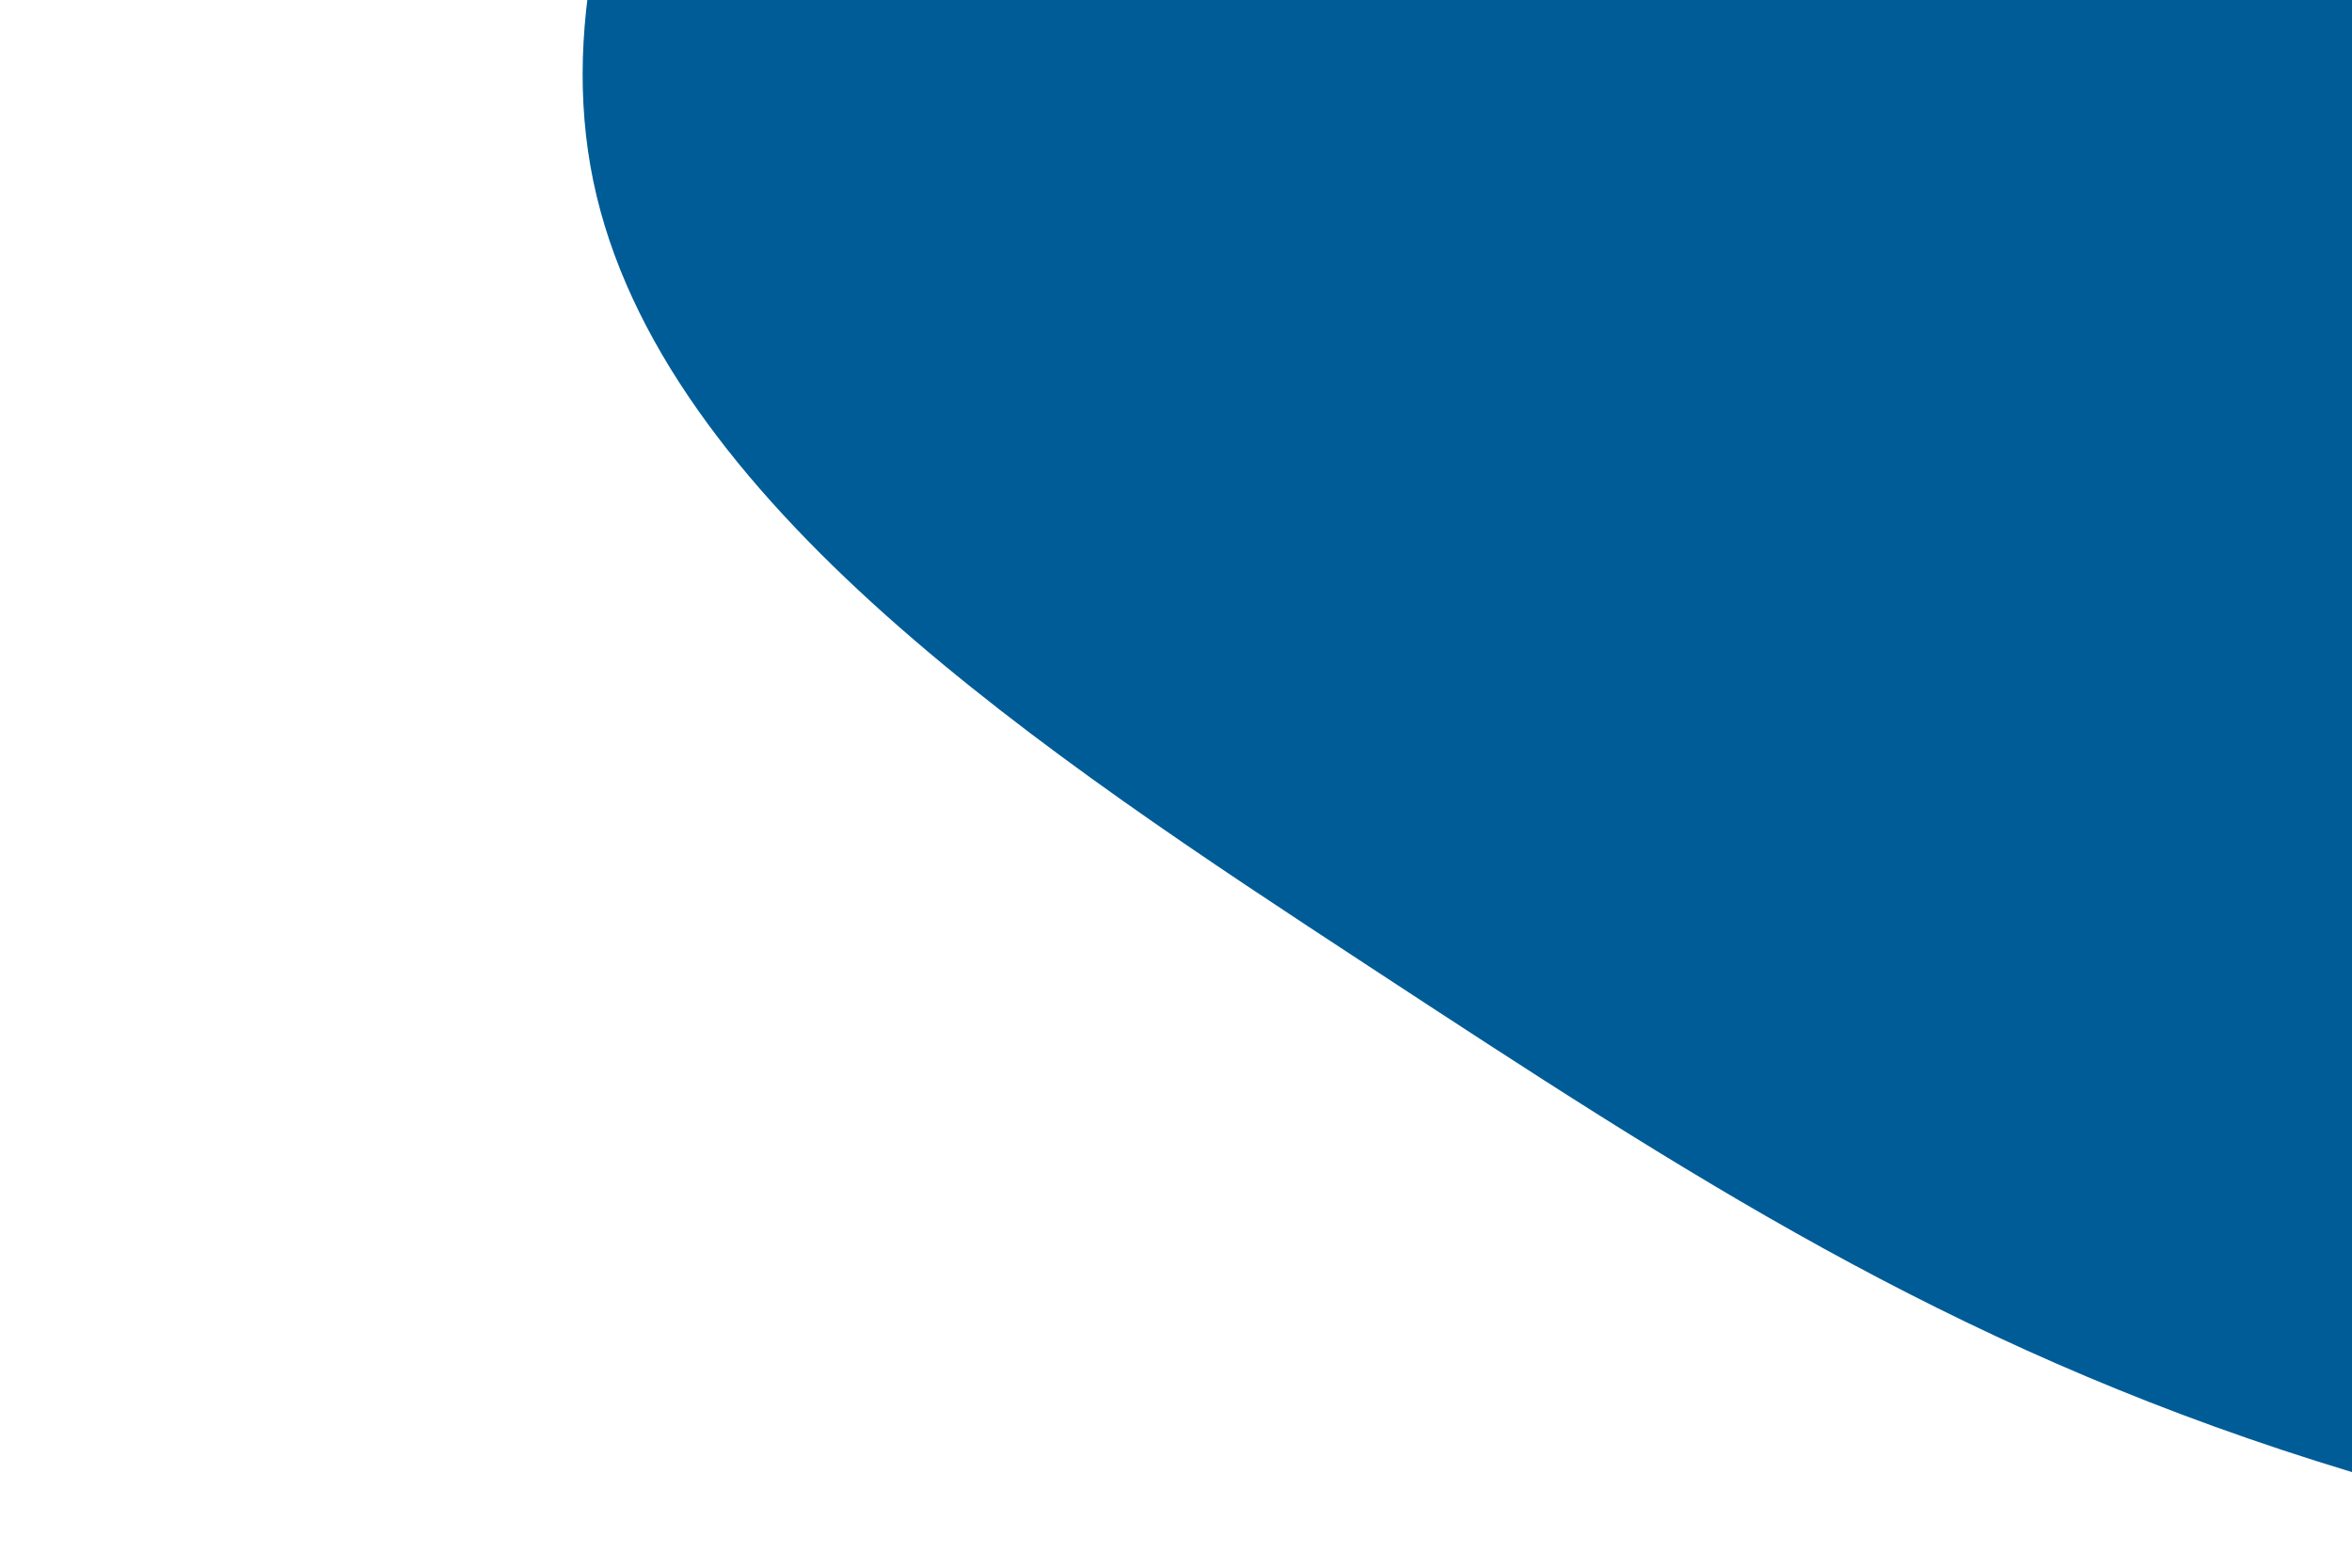<svg id="visual" viewBox="0 0 900 600" width="900" height="600" xmlns="http://www.w3.org/2000/svg" xmlns:xlink="http://www.w3.org/1999/xlink" version="1.1"><g transform="translate(841.133 94.851)"><path d="M506.1 -500.6C643.6 -368.6 734.3 -184.3 735.9 1.5C737.4 187.4 649.8 374.8 512.3 455.3C374.8 535.8 187.4 509.4 45.1 464.3C-97.2 419.2 -194.5 355.5 -317.3 275C-440.1 194.5 -588.6 97.2 -614.1 -25.5C-639.6 -148.3 -542.2 -296.5 -419.3 -428.5C-296.5 -560.5 -148.3 -676.3 18 -694.3C184.3 -712.3 368.6 -632.6 506.1 -500.6" fill="#005c97"></path></g></svg>